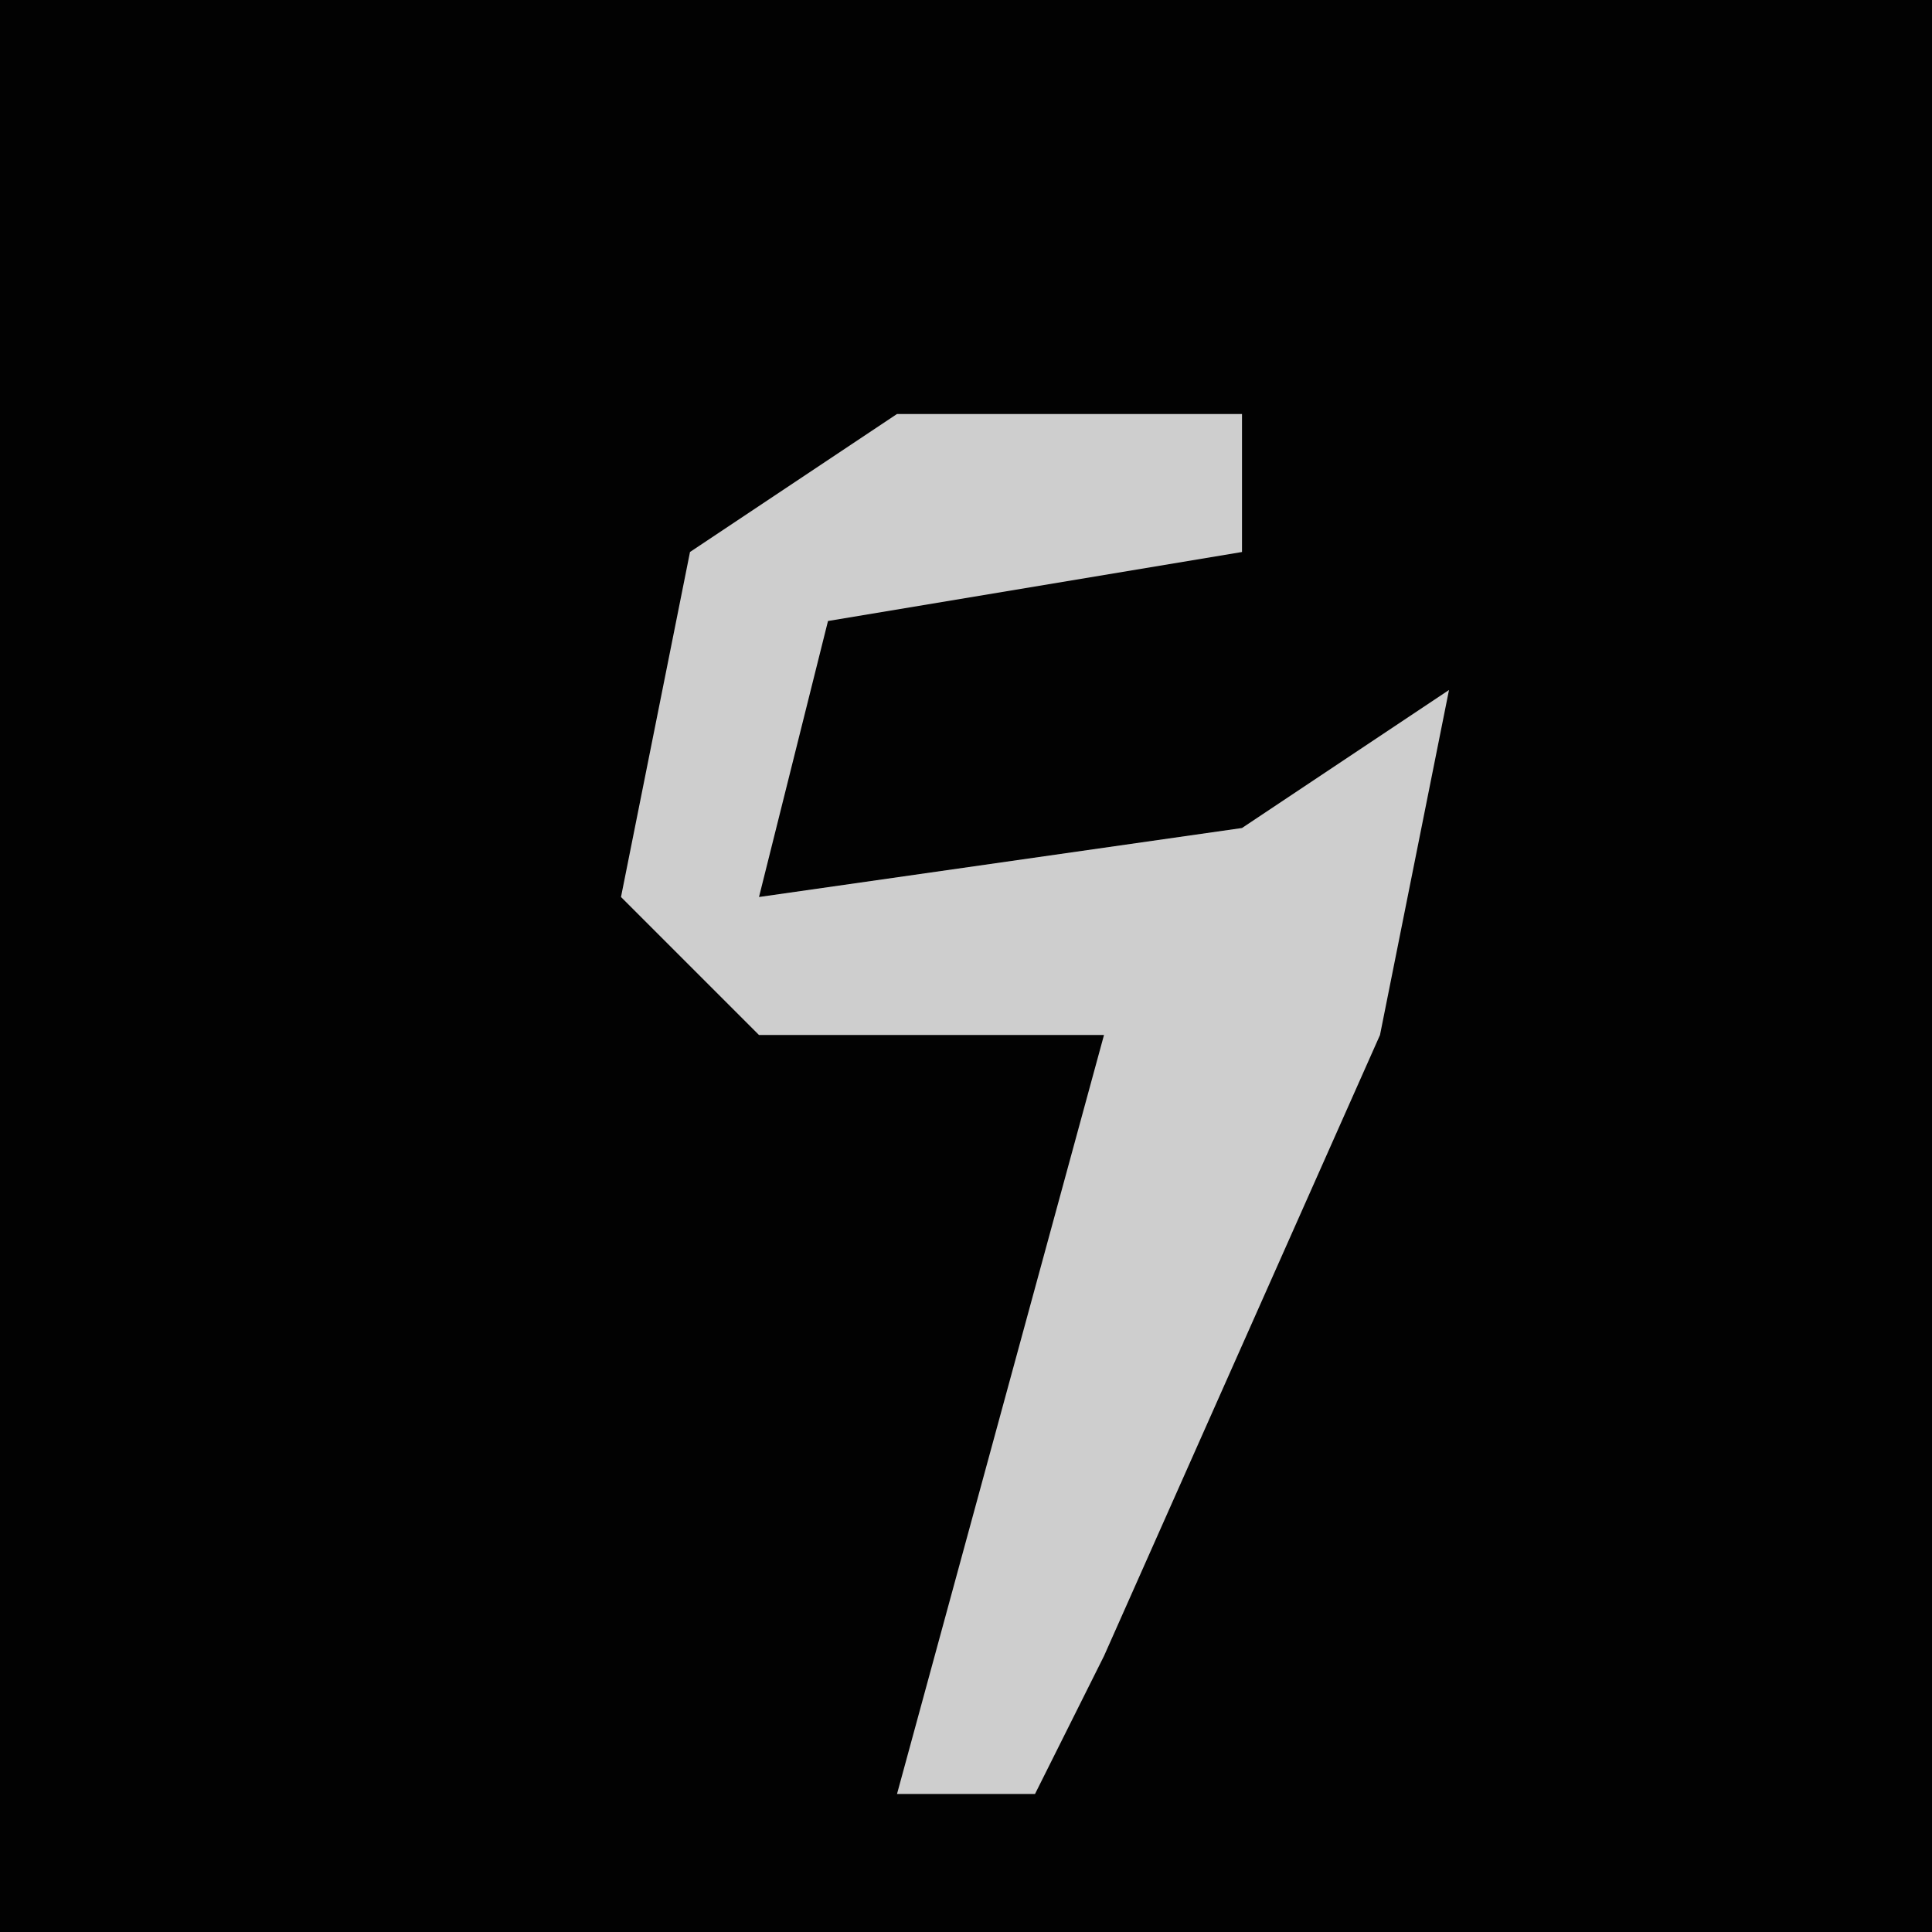 <?xml version="1.0" encoding="UTF-8"?>
<svg version="1.1" xmlns="http://www.w3.org/2000/svg" width="28" height="28">
<path d="M0,0 L28,0 L28,28 L0,28 Z " fill="#020202" transform="translate(0,0)"/>
<path d="M0,0 L5,0 L5,2 L-1,3 L-2,7 L5,6 L8,4 L7,9 L3,18 L2,20 L0,20 L3,9 L-2,9 L-4,7 L-3,2 Z " fill="#CECECE" transform="translate(13,6)"/>
</svg>
